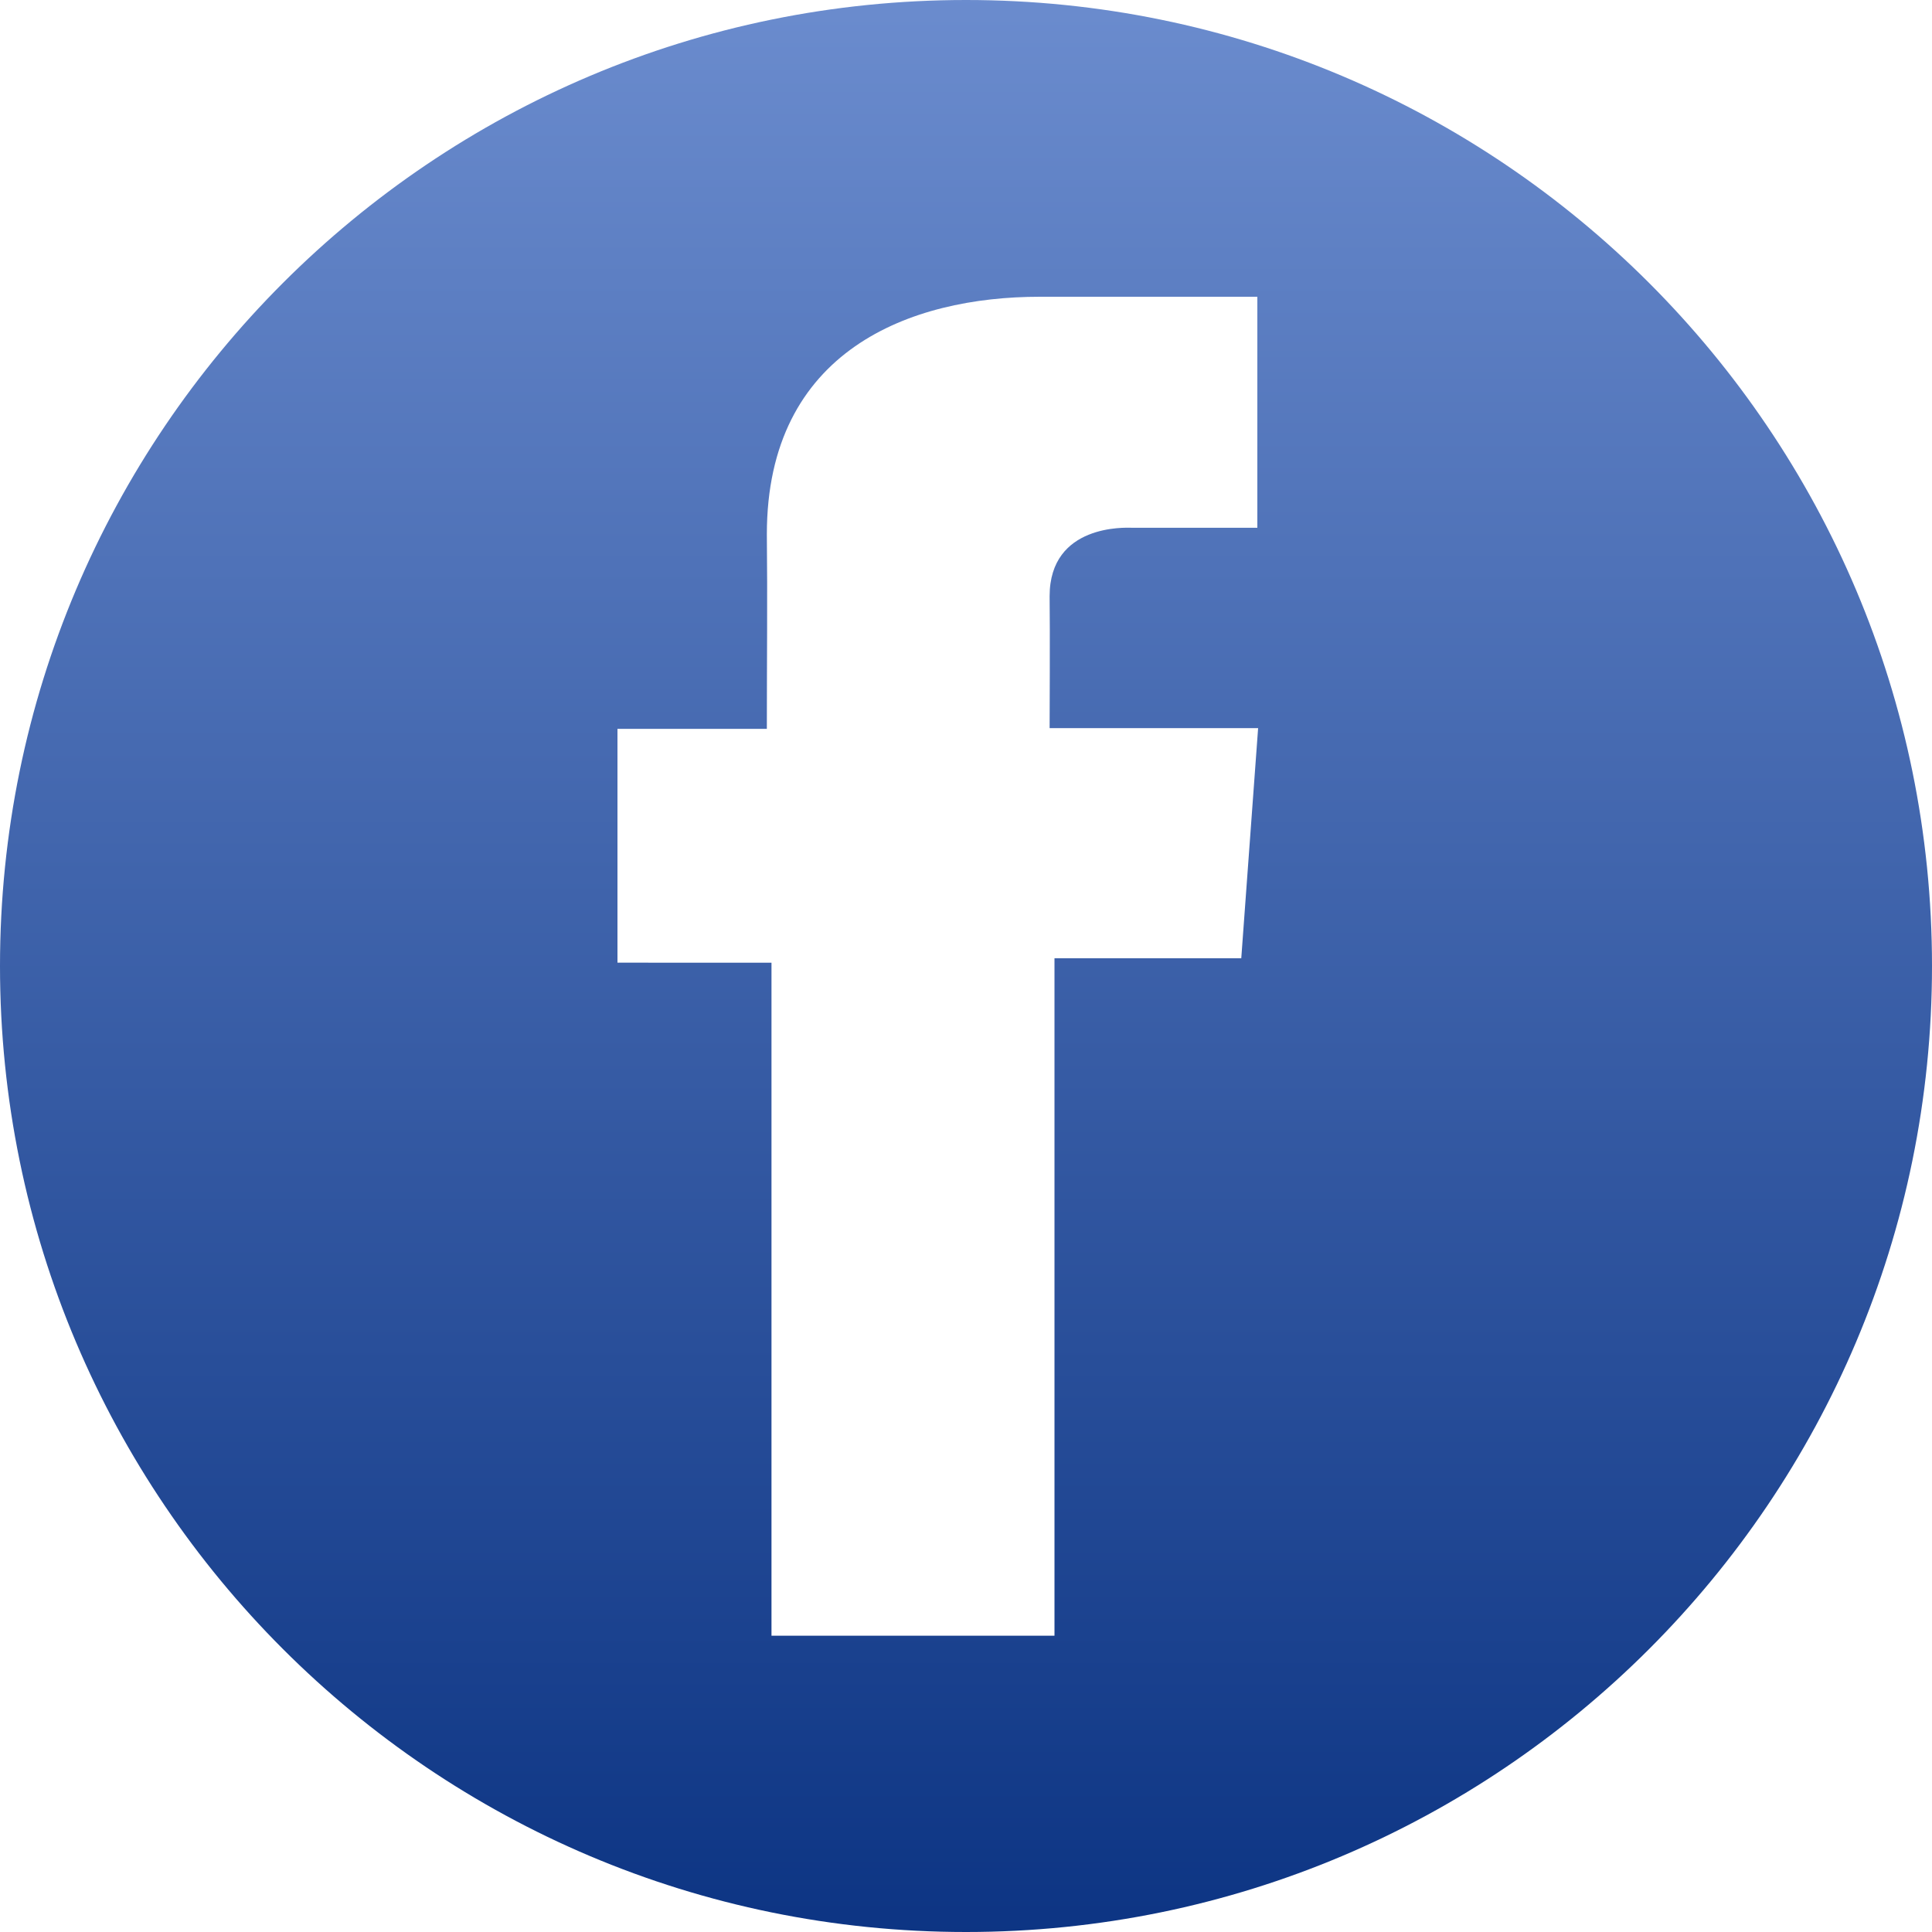 <svg xmlns="http://www.w3.org/2000/svg" width="25" height="25" viewBox="0 0 25 25"><defs><linearGradient id="a" x1="50%" x2="50%" y1="100%" y2="0%"><stop offset="0%" stop-color="#0C3483"/><stop offset="100%" stop-color="#6B8CCE"/></linearGradient></defs><path fill="url(#a)" fill-rule="evenodd" d="M16.062 12.4h-2.417v8.766H9.983v-8.709H7.99V9.431h1.933c0-.893.009-1.687 0-2.517 0-2.382 1.859-3.074 3.53-3.074h2.817v2.989h-1.633c-.06 0-1.055-.054-1.055.886.006.383 0 1.707 0 1.707h2.698l-.218 2.978zM12.5 0C5.597 0 0 5.597 0 12.5S5.597 25 12.5 25C19.404 25 25 19.404 25 12.5S19.404 0 12.5 0z"/></svg>